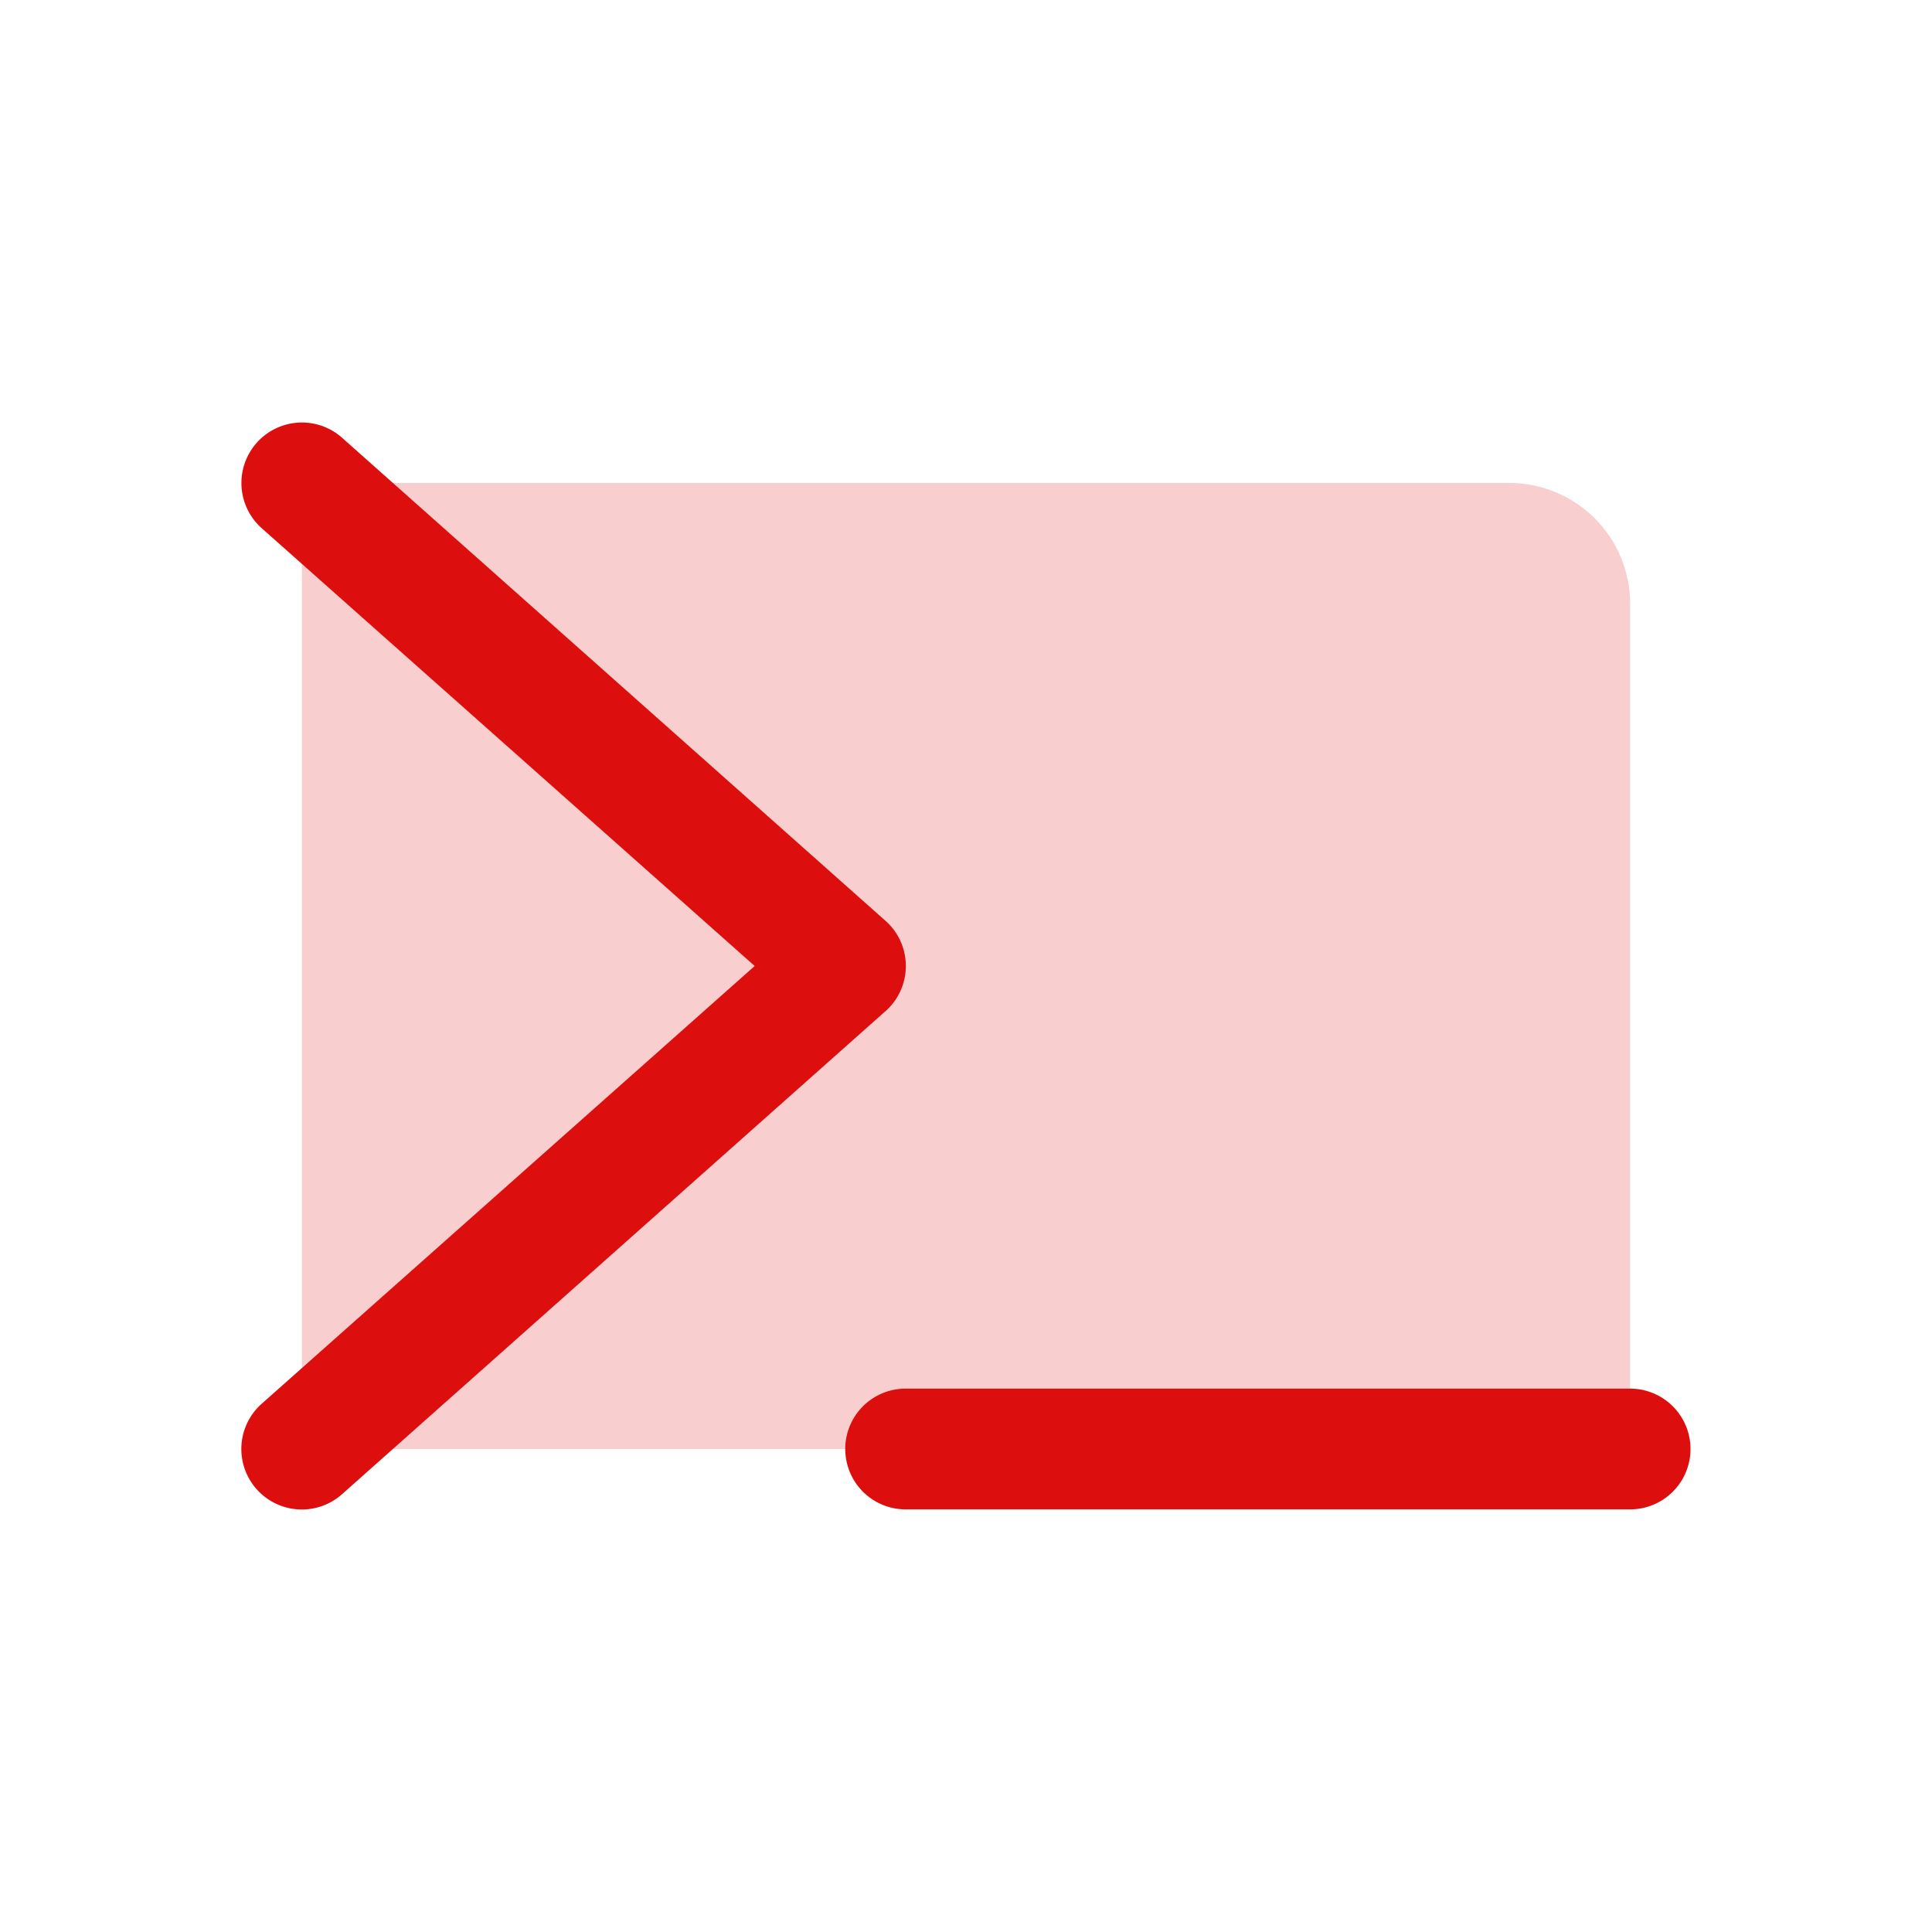 <svg xmlns="http://www.w3.org/2000/svg" viewBox="0 0 256 256" fill="#DD0E0E"><path d="M216,80V192H40V64H200A16,16,0,0,1,216,80Z" opacity="0.2"/><path d="M117.31,134l-72,64a8,8,0,1,1-10.63-12L100,128,34.69,70A8,8,0,1,1,45.32,58l72,64a8,8,0,0,1,0,12ZM216,184H120a8,8,0,0,0,0,16h96a8,8,0,0,0,0-16Z"/></svg>